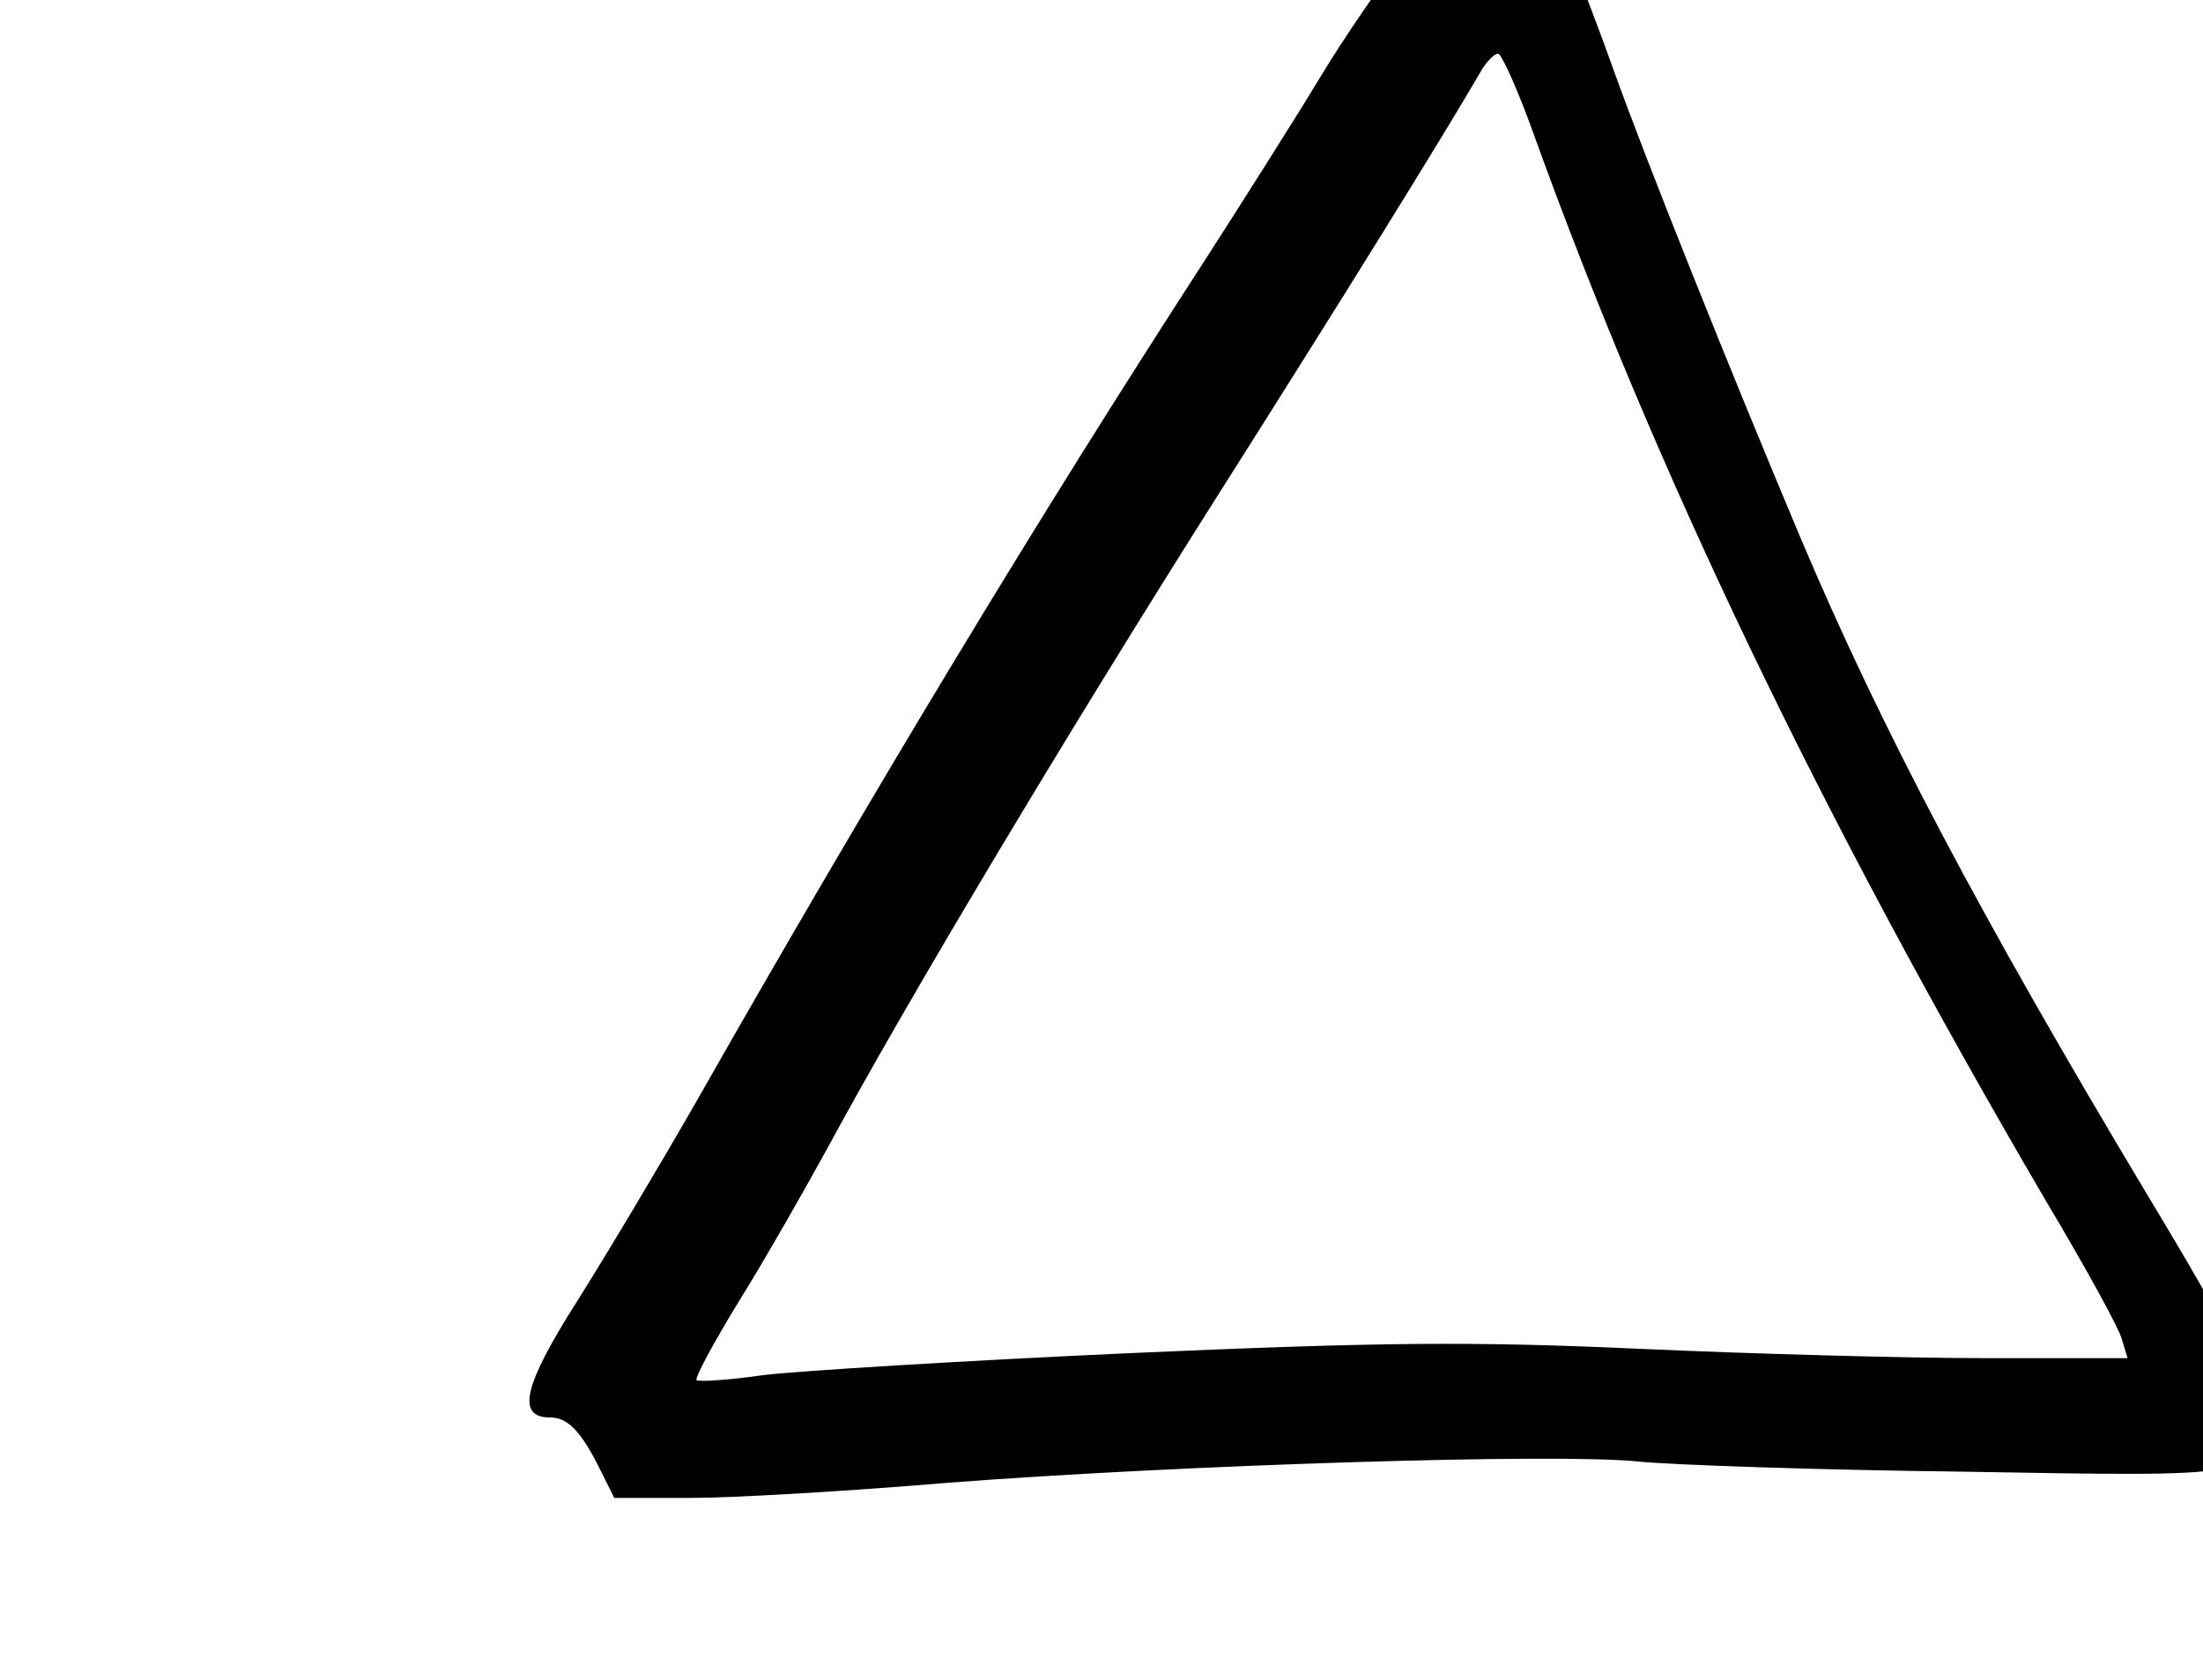 <?xml version="1.0" standalone="no"?>
<!DOCTYPE svg PUBLIC "-//W3C//DTD SVG 20010904//EN"
 "http://www.w3.org/TR/2001/REC-SVG-20010904/DTD/svg10.dtd">
<svg version="1.0" xmlns="http://www.w3.org/2000/svg"
 width="312pt" height="238pt" viewBox="0 0 312 238"
 preserveAspectRatio="xMidYMid meet">

<g transform="translate(0,238) scale(0.12,-0.12)"
fill="#000000" stroke="none">
<path d="M1686 2201 c-4 -5 -1 -32 5 -60 l11 -50 -46 -56 c-25 -31 -69 -95
-98 -143 -29 -48 -91 -146 -138 -219 -195 -301 -390 -624 -597 -988 -44 -77
-108 -184 -142 -238 -63 -99 -72 -137 -32 -137 21 0 37 -16 60 -63 l16 -32 90
0 c50 0 187 8 305 18 274 21 719 35 813 25 39 -4 212 -10 384 -12 349 -6 343
-7 343 62 -1 48 -18 86 -127 267 -197 329 -312 547 -407 771 -85 202 -183 447
-221 553 -81 227 -131 311 -186 311 -15 0 -30 -4 -33 -9z m123 -373 c144 -400
338 -805 606 -1263 46 -77 86 -150 89 -162 l7 -23 -167 0 c-92 0 -275 5 -408
11 -198 9 -306 8 -601 -5 -198 -9 -393 -21 -434 -26 -41 -6 -76 -8 -79 -6 -2
3 20 44 50 93 30 48 76 129 103 178 96 178 286 495 460 770 149 235 268 427
315 508 6 9 14 17 18 17 4 0 23 -42 41 -92z"/>
</g>
</svg>
